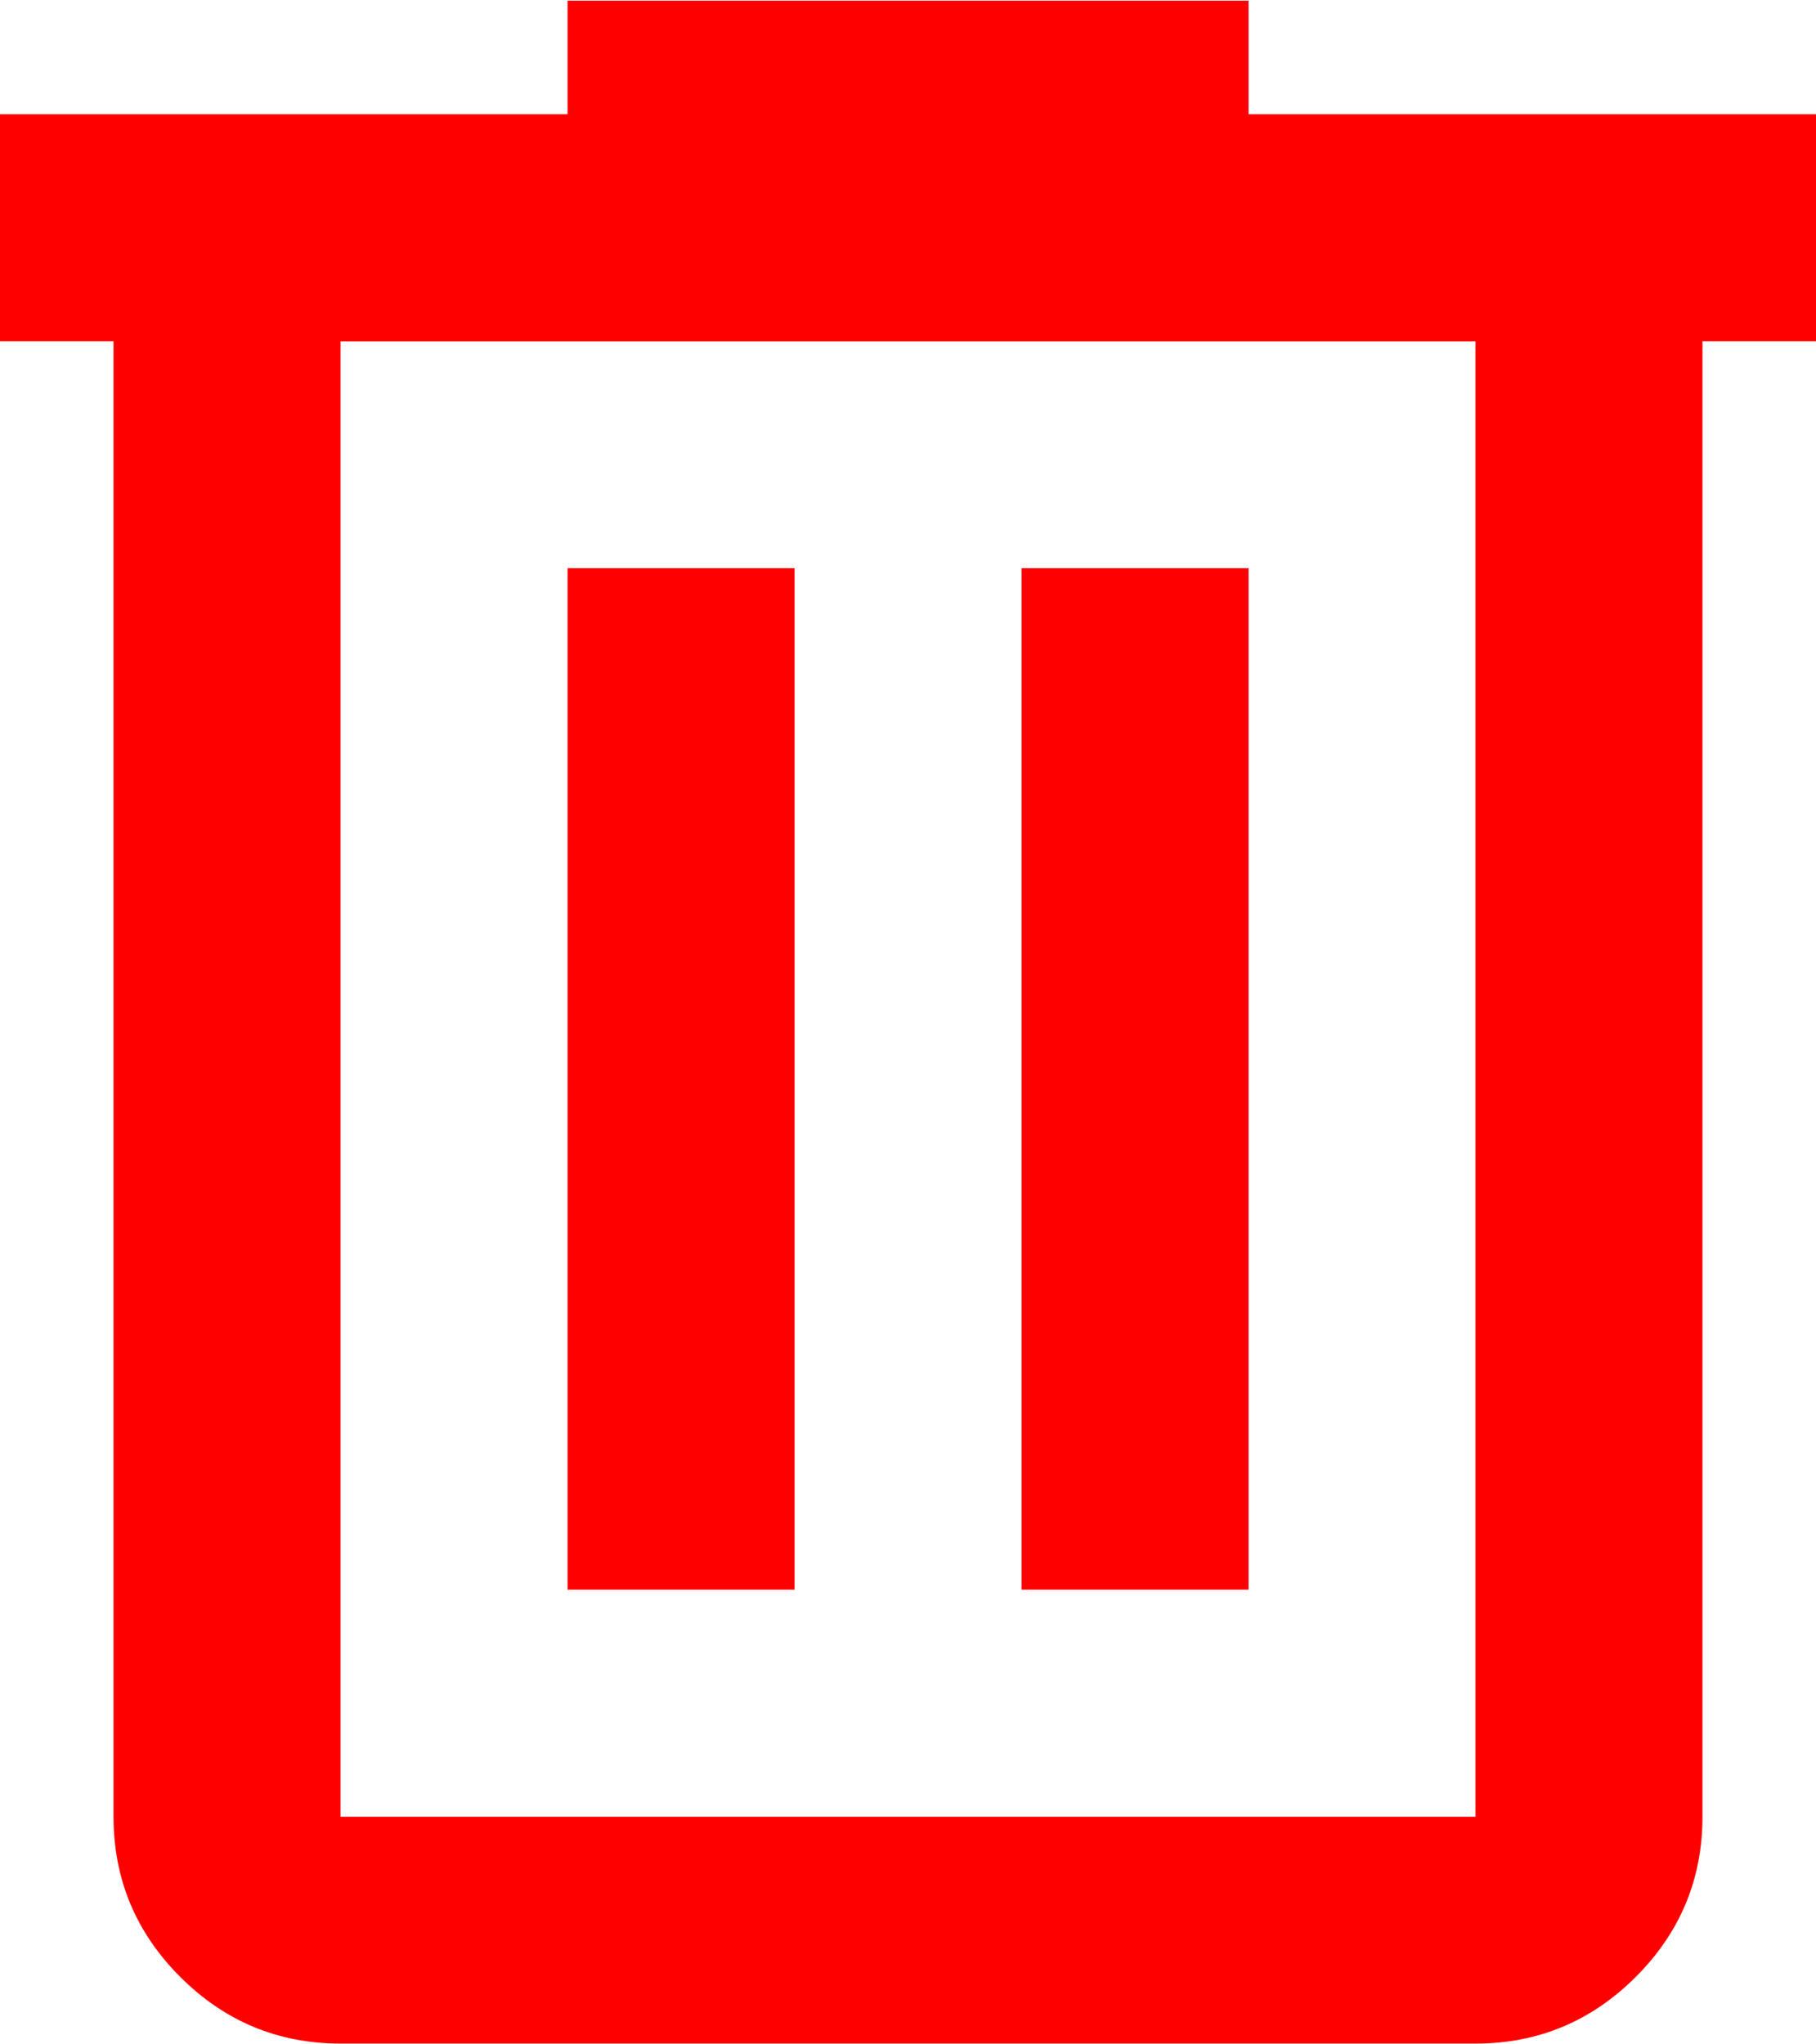 <?xml version="1.0" encoding="UTF-8"?>
<!DOCTYPE svg PUBLIC "-//W3C//DTD SVG 1.0//EN" "http://www.w3.org/TR/2001/REC-SVG-20010904/DTD/svg10.dtd">
<!-- Creator: CorelDRAW -->
<svg xmlns="http://www.w3.org/2000/svg" xml:space="preserve" width="0.167in" height="0.188in" version="1.0" style="shape-rendering:geometricPrecision; text-rendering:geometricPrecision; image-rendering:optimizeQuality; fill-rule:evenodd; clip-rule:evenodd"
viewBox="0 0 166.67 187.5"
 xmlns:xlink="http://www.w3.org/1999/xlink"
 xmlns:xodm="http://www.corel.com/coreldraw/odm/2003">
 <defs>
  <style type="text/css">
   <![CDATA[
    .fil0 {fill:red;fill-rule:nonzero}
   ]]>
  </style>
 </defs>
 <g id="Layer_x0020_1">
  <path id="delete_24dp_E8EAED_FILL0_wght400_GRAD0_opsz24.svg" class="fil0" d="M31.25 187.5c-5.73,0 -10.63,-2.04 -14.71,-6.12 -4.08,-4.08 -6.12,-8.98 -6.12,-14.71l0 -135.42 -10.42 0 0 -20.83 52.09 0 0 -10.42 62.5 0 0 10.42 52.08 -0 0 20.83 -10.42 0 0 135.42c0,5.73 -2.04,10.63 -6.12,14.71 -4.08,4.08 -8.98,6.12 -14.71,6.12l-104.17 0zm104.17 -156.24l-104.17 0 0 135.42 104.17 0 0 -135.42zm-83.33 114.58l20.83 0 0 -93.75 -20.83 0 0 93.75 0 -0zm41.67 0l20.83 0 0 -93.75 -20.83 0 0 93.75 0 -0zm-62.5 -114.58l0 135.42 0 -135.42z"/>
 </g>
</svg>
